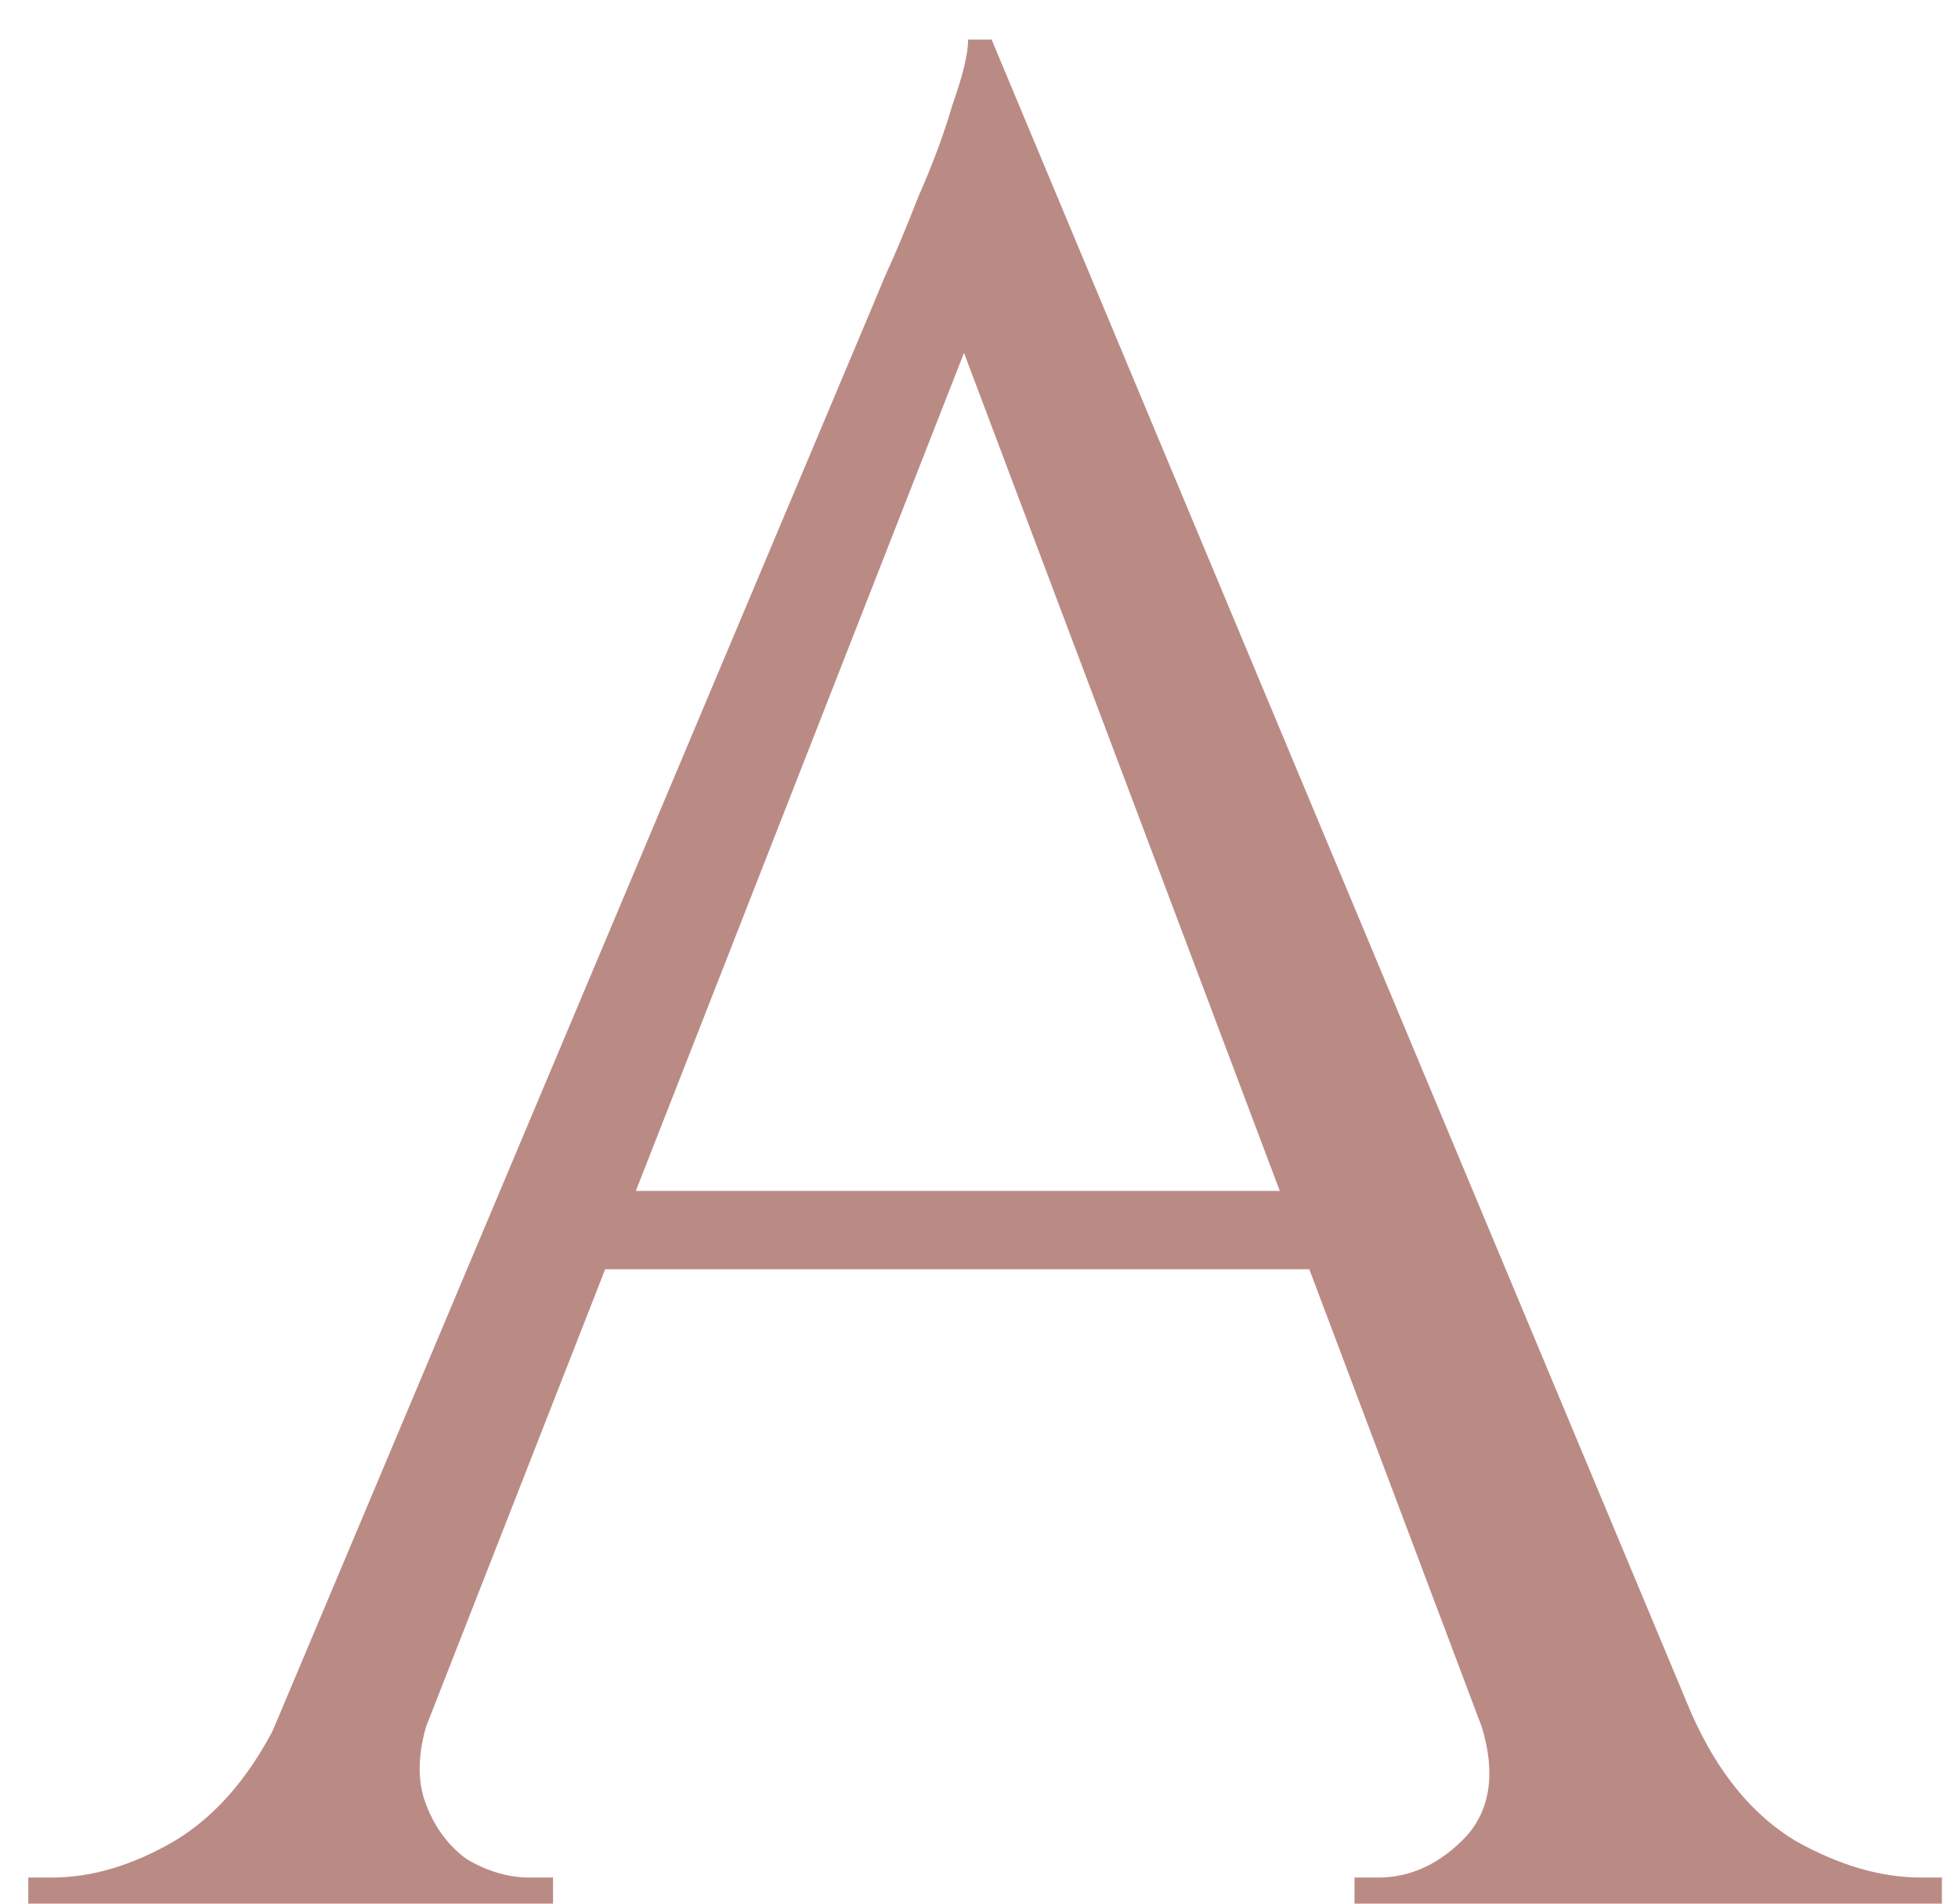 <svg width="36" height="35" viewBox="0 0 36 35" fill="none" xmlns="http://www.w3.org/2000/svg">
<path d="M18.232 0.728L32.44 34.712H28.36L17.272 5.288L18.232 0.728ZM7.912 31.496C7.688 32.136 7.656 32.68 7.816 33.128C7.976 33.576 8.232 33.928 8.584 34.184C8.968 34.408 9.352 34.52 9.736 34.52H10.168V35H0.52V34.52C0.52 34.52 0.6 34.52 0.76 34.52C0.888 34.52 0.952 34.52 0.952 34.52C1.688 34.52 2.44 34.296 3.208 33.848C4.008 33.368 4.664 32.584 5.176 31.496H7.912ZM18.232 0.728L18.664 4.088L6.616 34.856H3.736L16.024 5.672C16.024 5.672 16.104 5.48 16.264 5.096C16.456 4.68 16.664 4.184 16.888 3.608C17.144 3.032 17.352 2.472 17.512 1.928C17.704 1.384 17.8 0.984 17.8 0.728H18.232ZM25 21.896V23.336H9.976V21.896H25ZM27.16 31.496H31.096C31.576 32.584 32.216 33.368 33.016 33.848C33.816 34.296 34.584 34.52 35.32 34.52C35.32 34.52 35.384 34.52 35.512 34.52C35.64 34.52 35.704 34.52 35.704 34.52V35H24.904V34.52H25.336C25.944 34.52 26.488 34.264 26.968 33.752C27.448 33.208 27.512 32.456 27.16 31.496Z" fill="#BA8B85"/>
</svg>
